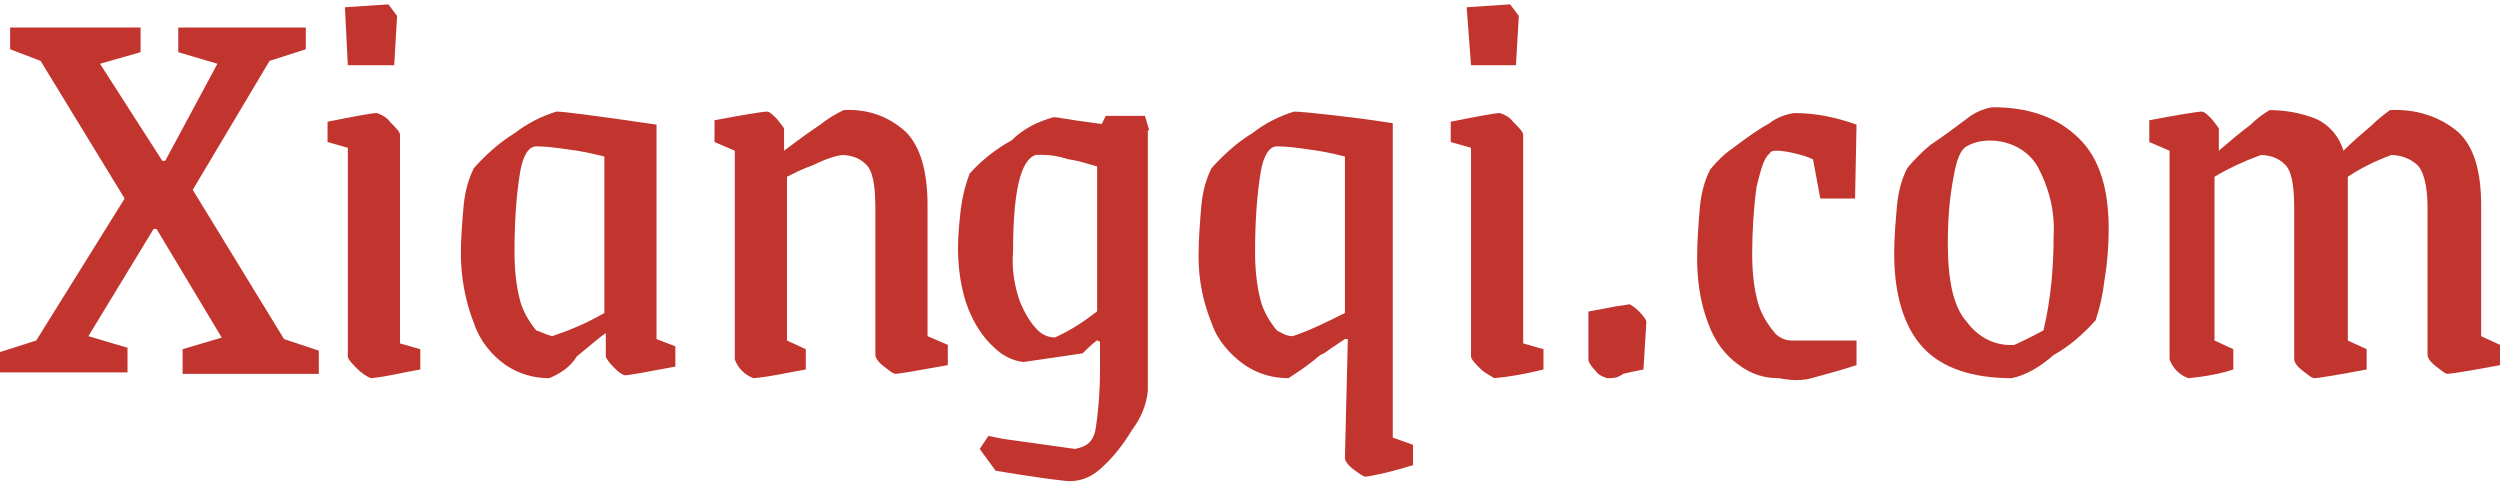 <svg width="103" height="20" viewBox="0 0 103 20" fill="none" xmlns="http://www.w3.org/2000/svg">
<path d="M0 14.506L1.493 14.029L5.135 8.179L1.672 2.508L0.418 2.03V1.135H5.792V2.15L4.12 2.627L6.688 6.627H6.807L8.957 2.627L7.344 2.15V1.135H12.599V2.03L11.106 2.508L7.941 7.821L11.703 13.969L13.136 14.447V15.402H7.523V14.387L9.136 13.909L6.449 9.432H6.329L3.642 13.85L5.254 14.327V15.342H0V14.506ZM15.286 15.581C15.107 15.521 14.868 15.342 14.748 15.223C14.51 14.984 14.33 14.805 14.33 14.685V6.089L13.495 5.851V5.015C14.689 4.776 15.345 4.657 15.525 4.657C15.704 4.716 15.943 4.836 16.062 5.015C16.301 5.254 16.48 5.433 16.48 5.552V14.148L17.316 14.387V15.223C16.599 15.342 15.943 15.521 15.286 15.581ZM14.211 0.299L16.002 0.18L16.361 0.657L16.241 2.687H14.33L14.211 0.299ZM22.63 15.581C21.973 15.581 21.376 15.402 20.839 15.044C20.242 14.626 19.764 14.029 19.525 13.312C19.167 12.417 18.988 11.402 18.988 10.447C18.988 9.79 19.047 9.074 19.107 8.418C19.167 7.88 19.286 7.403 19.525 6.925C20.003 6.388 20.6 5.851 21.197 5.492C21.735 5.075 22.332 4.776 22.929 4.597C23.227 4.597 24.601 4.776 27.049 5.134V13.969L27.825 14.268V15.103C26.571 15.342 25.914 15.461 25.735 15.461C25.556 15.402 25.436 15.282 25.317 15.163C25.078 14.924 24.959 14.745 24.959 14.685V13.73C24.839 13.79 24.481 14.088 23.765 14.685C23.466 15.163 23.048 15.402 22.63 15.581ZM22.75 13.85C23.466 13.611 24.183 13.312 24.899 12.895V6.448C24.421 6.328 23.884 6.209 23.347 6.149C22.929 6.089 22.511 6.03 22.093 6.03C21.794 6.03 21.555 6.388 21.436 7.045C21.257 8.119 21.197 9.253 21.197 10.387C21.197 11.044 21.257 11.76 21.436 12.417C21.555 12.835 21.794 13.253 22.093 13.611C22.272 13.671 22.511 13.79 22.75 13.85ZM31.049 15.581C30.87 15.521 30.691 15.402 30.572 15.282C30.452 15.163 30.333 14.984 30.273 14.805V6.209L29.437 5.851V4.955C30.691 4.716 31.467 4.597 31.587 4.597C31.706 4.597 31.826 4.716 32.005 4.896C32.184 5.134 32.303 5.254 32.303 5.313V6.209C32.781 5.851 33.259 5.492 33.796 5.134C34.094 4.896 34.393 4.716 34.751 4.537C35.707 4.478 36.602 4.776 37.319 5.433C37.916 6.03 38.215 7.045 38.215 8.477V13.85L39.05 14.208V15.044C37.737 15.282 37.02 15.402 36.901 15.402C36.782 15.402 36.662 15.282 36.423 15.103C36.184 14.924 36.065 14.745 36.065 14.626V8.597C36.065 7.582 35.946 6.985 35.647 6.746C35.408 6.507 35.05 6.388 34.692 6.388C34.274 6.448 33.856 6.627 33.497 6.806C33.139 6.925 32.781 7.104 32.423 7.283V14.029L33.199 14.387V15.223C32.482 15.342 31.766 15.521 31.049 15.581ZM56.247 19.64C56.187 19.64 56.008 19.521 55.769 19.342C55.53 19.163 55.411 18.983 55.411 18.864L55.53 13.969H55.411C55.232 14.088 55.053 14.208 54.874 14.327C54.694 14.447 54.575 14.566 54.396 14.626C53.978 14.984 53.56 15.282 53.082 15.581C52.425 15.581 51.828 15.402 51.291 15.044C50.694 14.626 50.157 14.029 49.918 13.312C49.559 12.417 49.38 11.522 49.38 10.566C49.38 9.85 49.44 9.134 49.5 8.418C49.559 7.88 49.679 7.403 49.918 6.925C50.395 6.388 50.992 5.851 51.59 5.492C52.127 5.075 52.724 4.776 53.321 4.597C53.5 4.597 54.157 4.657 55.172 4.776C56.247 4.896 56.964 5.015 57.382 5.075V18.028L58.217 18.327V19.163C57.083 19.521 56.307 19.64 56.247 19.64ZM53.261 13.85C53.978 13.611 54.694 13.253 55.411 12.895V6.448C54.933 6.328 54.396 6.209 53.859 6.149C53.441 6.089 53.023 6.03 52.605 6.03C52.306 6.03 52.067 6.388 51.948 7.045C51.769 8.119 51.709 9.253 51.709 10.387C51.709 11.044 51.769 11.76 51.948 12.417C52.067 12.835 52.306 13.253 52.605 13.611C52.724 13.671 52.963 13.85 53.261 13.85ZM61.561 15.581C61.382 15.461 61.143 15.342 61.024 15.223C60.785 14.984 60.606 14.805 60.606 14.685V6.089L59.77 5.851V5.015C60.964 4.776 61.621 4.657 61.8 4.657C61.979 4.716 62.218 4.836 62.337 5.015C62.576 5.254 62.755 5.433 62.755 5.552V14.148L63.591 14.387V15.223C62.875 15.402 62.218 15.521 61.561 15.581ZM60.427 0.299L62.218 0.18L62.576 0.657L62.457 2.687H60.606L60.427 0.299ZM66.219 15.581C66.039 15.521 65.86 15.461 65.741 15.282C65.562 15.103 65.442 14.924 65.442 14.805V12.835L66.398 12.656C66.636 12.596 66.875 12.596 67.114 12.537C67.174 12.537 67.353 12.656 67.532 12.835C67.711 13.014 67.831 13.193 67.831 13.253L67.711 15.223C67.413 15.282 67.114 15.342 66.875 15.402C66.636 15.581 66.457 15.581 66.219 15.581ZM73.264 15.581C72.667 15.581 72.13 15.402 71.652 15.044C71.055 14.626 70.637 14.029 70.398 13.372C70.04 12.477 69.921 11.522 69.921 10.626C69.921 9.91 69.98 9.194 70.04 8.477C70.1 7.94 70.219 7.462 70.458 6.985C70.757 6.627 71.055 6.328 71.413 6.089C71.891 5.731 72.369 5.373 72.906 5.075C73.205 4.836 73.563 4.716 73.921 4.657C74.817 4.657 75.653 4.836 76.489 5.134L76.429 8.179H74.996L74.697 6.567C74.459 6.448 74.22 6.388 73.981 6.328C73.742 6.269 73.444 6.209 73.205 6.209C73.085 6.209 72.966 6.209 72.906 6.328C72.667 6.507 72.548 6.985 72.369 7.701C72.249 8.597 72.19 9.552 72.19 10.447C72.19 11.164 72.249 11.82 72.428 12.477C72.548 12.895 72.787 13.312 73.085 13.671C73.264 13.909 73.563 14.029 73.802 14.029H76.489V15.044C75.951 15.223 75.294 15.402 74.638 15.581C73.981 15.76 73.384 15.581 73.264 15.581ZM82.878 15.581C81.266 15.581 80.012 15.163 79.235 14.327C78.459 13.492 78.041 12.178 78.041 10.447C78.041 9.79 78.101 9.074 78.161 8.418C78.22 7.88 78.34 7.403 78.579 6.925C78.877 6.567 79.176 6.269 79.534 5.97C80.071 5.612 80.549 5.254 81.027 4.896C81.325 4.657 81.683 4.478 82.101 4.418C83.714 4.418 84.848 4.896 85.684 5.731C86.52 6.567 86.878 7.821 86.878 9.432C86.878 10.149 86.819 10.865 86.699 11.581C86.639 12.119 86.52 12.656 86.341 13.193C85.863 13.73 85.266 14.268 84.609 14.626C84.072 15.103 83.475 15.461 82.878 15.581ZM82.997 14.208C83.117 14.148 83.534 13.969 84.191 13.611C84.49 12.357 84.609 11.044 84.609 9.731C84.669 8.716 84.43 7.761 83.953 6.865C83.534 6.149 82.758 5.791 81.982 5.791C81.683 5.791 81.325 5.851 81.027 6.03C80.788 6.149 80.609 6.567 80.489 7.283C80.31 8.179 80.25 9.134 80.25 10.029C80.25 11.581 80.489 12.656 81.027 13.253C81.504 13.909 82.221 14.268 82.997 14.208ZM90.162 15.581C89.983 15.521 89.804 15.402 89.685 15.282C89.565 15.163 89.446 14.984 89.386 14.805V6.209L88.55 5.851V4.955C89.804 4.716 90.58 4.597 90.7 4.597C90.819 4.597 90.939 4.716 91.118 4.896C91.297 5.134 91.416 5.254 91.416 5.313V6.209C91.834 5.851 92.252 5.492 92.73 5.134C92.969 4.896 93.207 4.716 93.506 4.537C94.163 4.537 94.82 4.657 95.417 4.896C95.954 5.134 96.372 5.612 96.551 6.209C96.91 5.851 97.328 5.492 97.746 5.134C97.984 4.896 98.223 4.716 98.462 4.537C99.477 4.478 100.492 4.776 101.268 5.433C101.925 6.03 102.224 7.045 102.224 8.477V13.85L103 14.208V15.044C101.746 15.282 100.97 15.402 100.85 15.402C100.731 15.402 100.612 15.282 100.373 15.103C100.134 14.924 100.015 14.745 100.015 14.626V8.597C100.015 7.582 99.835 6.985 99.537 6.746C99.238 6.507 98.88 6.388 98.522 6.388C97.865 6.627 97.268 6.925 96.73 7.283V14.029L97.507 14.387V15.223C96.253 15.461 95.477 15.581 95.357 15.581C95.238 15.581 95.118 15.461 94.879 15.282C94.641 15.103 94.521 14.924 94.521 14.805V8.597C94.521 7.582 94.402 6.985 94.103 6.746C93.864 6.507 93.506 6.388 93.148 6.388C92.491 6.627 91.834 6.925 91.237 7.283V14.029L92.013 14.387V15.223C91.476 15.402 90.819 15.521 90.162 15.581Z" fill="#C2352E"/>
<path d="M41.32 18.08L40.723 17.961L40.364 18.498L41.021 19.394C41.021 19.394 42.753 19.692 43.887 19.811C44.425 19.871 44.902 19.692 45.32 19.334C45.858 18.856 46.276 18.319 46.634 17.722C46.992 17.245 47.231 16.707 47.291 16.11V5.365C46.753 5.306 46.037 5.186 45.081 5.067C44.126 4.948 43.589 4.828 43.41 4.828C42.753 5.007 42.156 5.306 41.678 5.783C41.021 6.141 40.424 6.619 39.946 7.156C39.767 7.634 39.648 8.111 39.588 8.589C39.529 9.126 39.469 9.663 39.469 10.201C39.469 11.036 39.588 11.932 39.887 12.708C40.126 13.305 40.484 13.902 40.962 14.319C41.26 14.618 41.678 14.857 42.156 14.916L44.604 14.558C44.783 14.379 44.962 14.2 45.201 14.021L45.32 14.081V15.275C45.32 16.051 45.261 16.886 45.141 17.662C45.022 18.439 44.425 18.439 44.305 18.498L41.32 18.08ZM45.201 12.827C44.663 13.245 44.126 13.603 43.469 13.902C43.171 13.902 42.932 13.782 42.753 13.603C42.454 13.305 42.215 12.887 42.036 12.469C41.797 11.812 41.678 11.096 41.738 10.38C41.738 7.932 42.036 6.559 42.693 6.38C42.753 6.38 42.812 6.38 42.932 6.38C43.29 6.38 43.648 6.44 44.007 6.559C44.425 6.619 44.783 6.738 45.201 6.858V12.827Z" fill="#C2352E"/>
<path d="M47.35 5.37H45.26L45.559 4.773H47.171L47.35 5.37Z" fill="#C2352E"/>
</svg>
